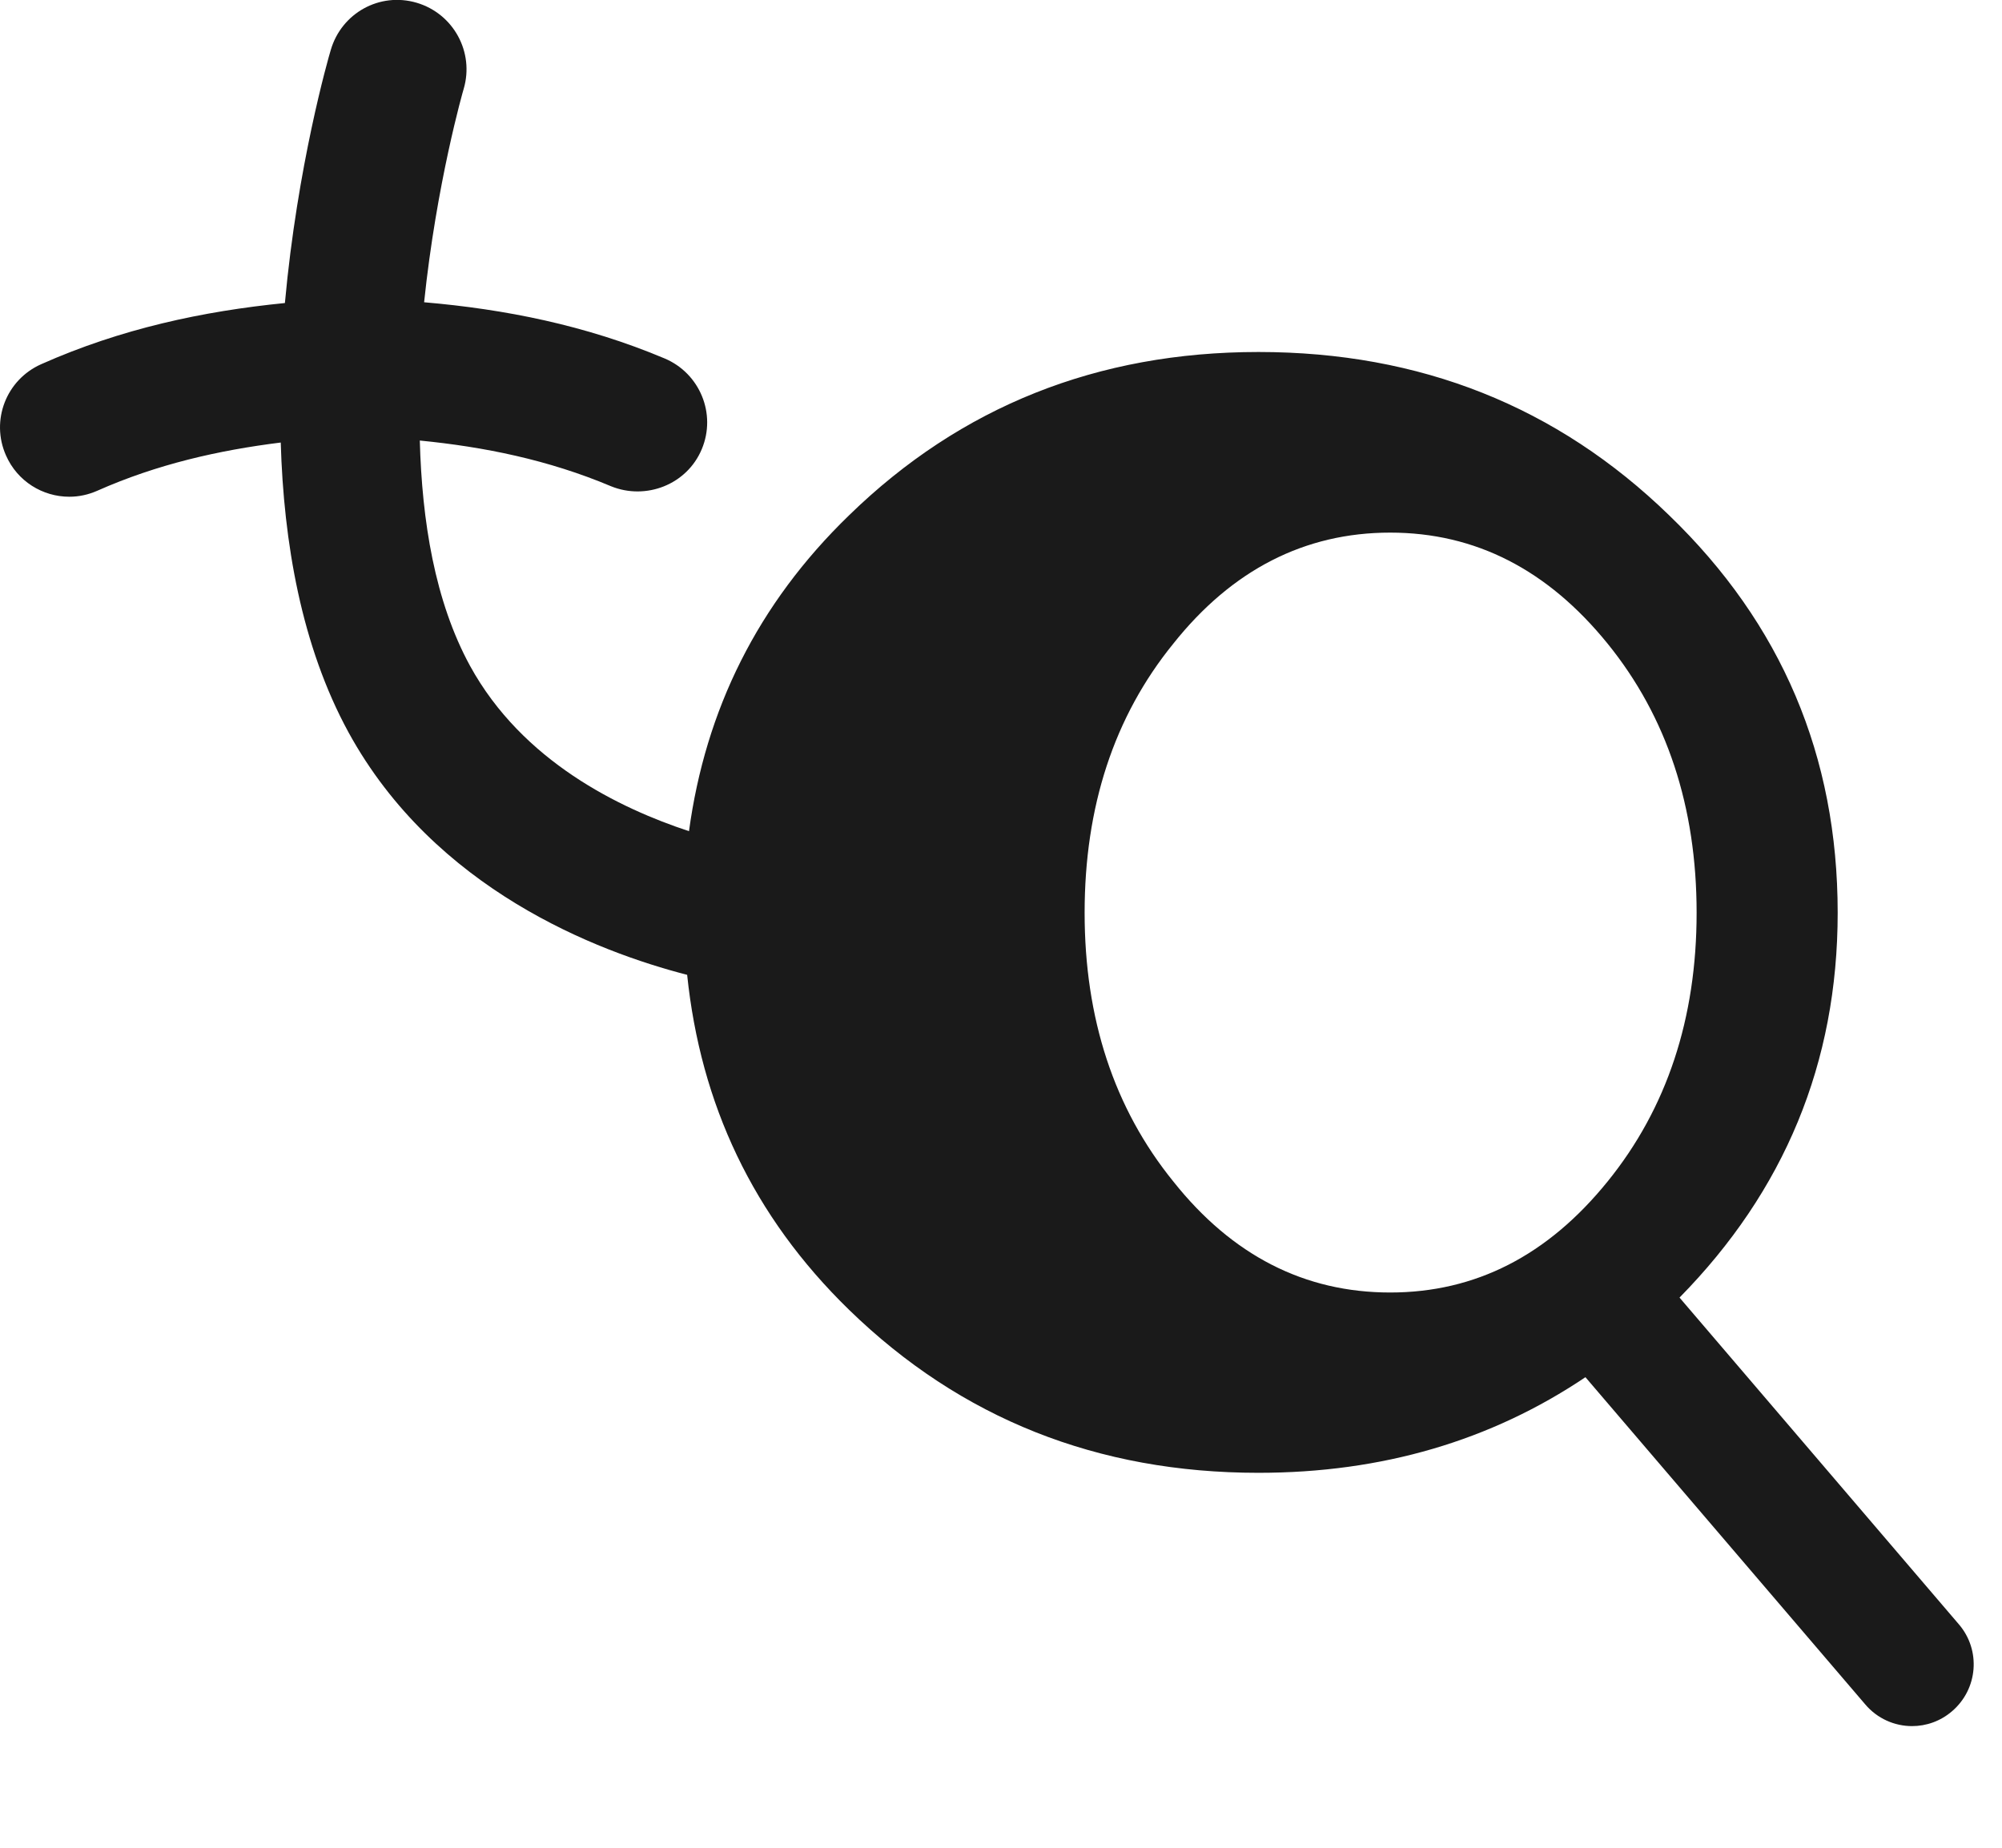 <?xml version="1.0" encoding="utf-8"?>
<!-- Generator: Adobe Illustrator 15.1.0, SVG Export Plug-In . SVG Version: 6.00 Build 0)  -->
<!DOCTYPE svg PUBLIC "-//W3C//DTD SVG 1.1//EN" "http://www.w3.org/Graphics/SVG/1.1/DTD/svg11.dtd">
<svg version="1.1" id="Layer_1" xmlns="http://www.w3.org/2000/svg" xmlns:xlink="http://www.w3.org/1999/xlink" x="0px" y="0px"
	 width="13px" height="12px" viewBox="0 0 13 12" enable-background="new 0 0 13 12" xml:space="preserve">
<path fill="#1A1A1A" d="M12.72,10.549l-1.814-2.122c0.68-0.692,1.027-1.522,1.027-2.499c0-1.018-0.364-1.877-1.095-2.582
	c-0.727-0.706-1.616-1.06-2.666-1.06c-1.045,0-1.933,0.354-2.658,1.06c-0.596,0.577-0.933,1.265-1.04,2.052
	C4.025,5.25,3.393,4.946,3.052,4.324c-0.229-0.42-0.312-0.942-0.326-1.463C3.143,2.902,3.56,2.986,3.968,3.158
	C4.195,3.25,4.461,3.147,4.557,2.917c0.096-0.229-0.012-0.492-0.241-0.589C3.803,2.112,3.279,2.008,2.754,1.963
	c0.08-0.77,0.253-1.374,0.257-1.386c0.07-0.238-0.066-0.488-0.305-0.559C2.465-0.053,2.218,0.085,2.148,0.324
	C2.131,0.38,1.931,1.077,1.85,1.968C1.317,2.021,0.785,2.135,0.268,2.365c-0.228,0.101-0.33,0.366-0.229,0.593
	C0.113,3.126,0.277,3.226,0.45,3.226c0.062,0,0.123-0.013,0.182-0.039c0.39-0.173,0.79-0.263,1.191-0.313
	c0.019,0.649,0.134,1.321,0.44,1.882c0.559,1.021,1.614,1.424,2.199,1.575c0.087,0.837,0.425,1.566,1.052,2.176
	C6.24,9.213,7.127,9.565,8.172,9.565c0.803,0,1.51-0.209,2.123-0.621l1.817,2.125c0.079,0.093,0.191,0.141,0.304,0.141
	c0.092,0,0.185-0.032,0.26-0.097C12.844,10.969,12.864,10.717,12.72,10.549z M9.027,8.394c-0.555,0-1.026-0.24-1.408-0.721
	c-0.386-0.476-0.576-1.06-0.576-1.745c0-0.688,0.19-1.273,0.576-1.748C8,3.701,8.472,3.459,9.027,3.459
	c0.554,0,1.023,0.241,1.412,0.721c0.385,0.475,0.578,1.06,0.578,1.748c0,0.686-0.193,1.27-0.578,1.745
	C10.05,8.154,9.581,8.394,9.027,8.394z"/>
</svg>
